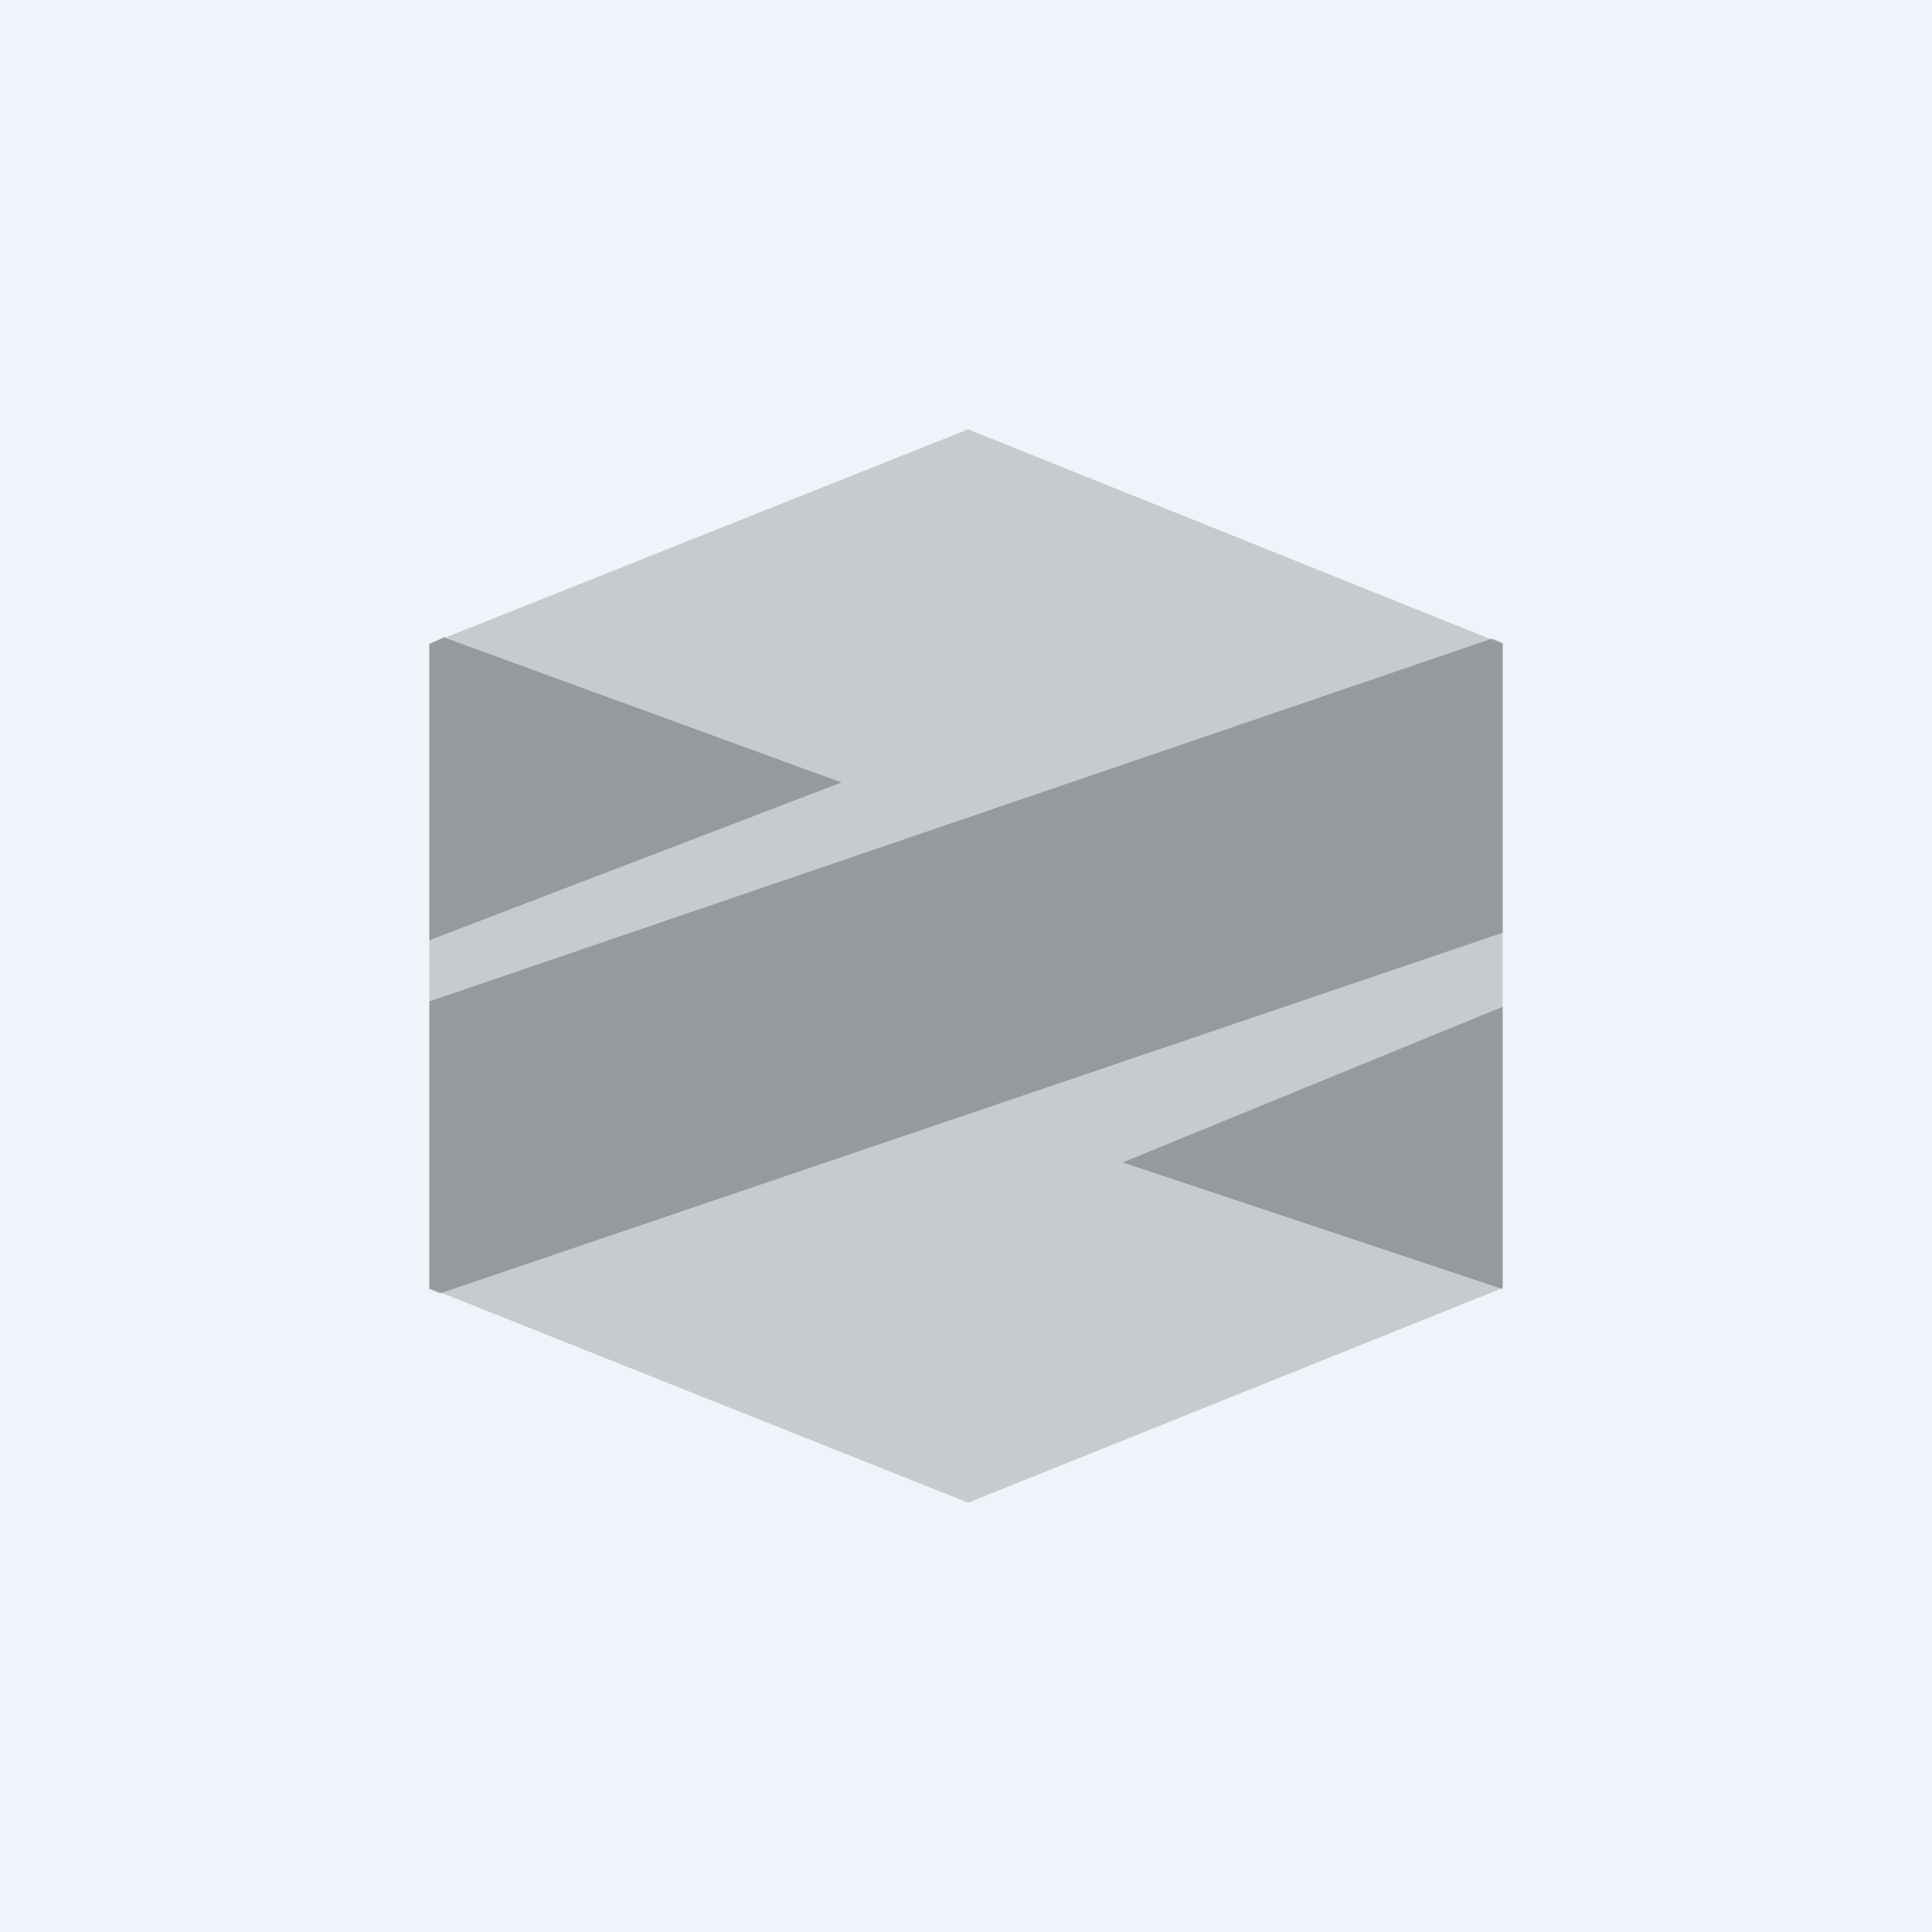 <!-- by TradingView --><svg width="18" height="18" viewBox="0 0 18 18" xmlns="http://www.w3.org/2000/svg"><path fill="#F0F3FA" d="M0 0h18v18H0z"/><path d="m4 6 5.02-2L14 6v6l-4.98 2L4 12V6Z" fill="#696A6C" fill-opacity=".3"/><path d="m4.1 12.05-.1-.04V9.33l9.9-3.38.1.04v2.7l-9.9 3.36ZM4.15 5.93 4 6v2.76l3.84-1.47-3.7-1.35ZM14 9.38l-3.54 1.45L14 12.01V9.38Z" fill="#696A6C" fill-opacity=".5"/></svg>